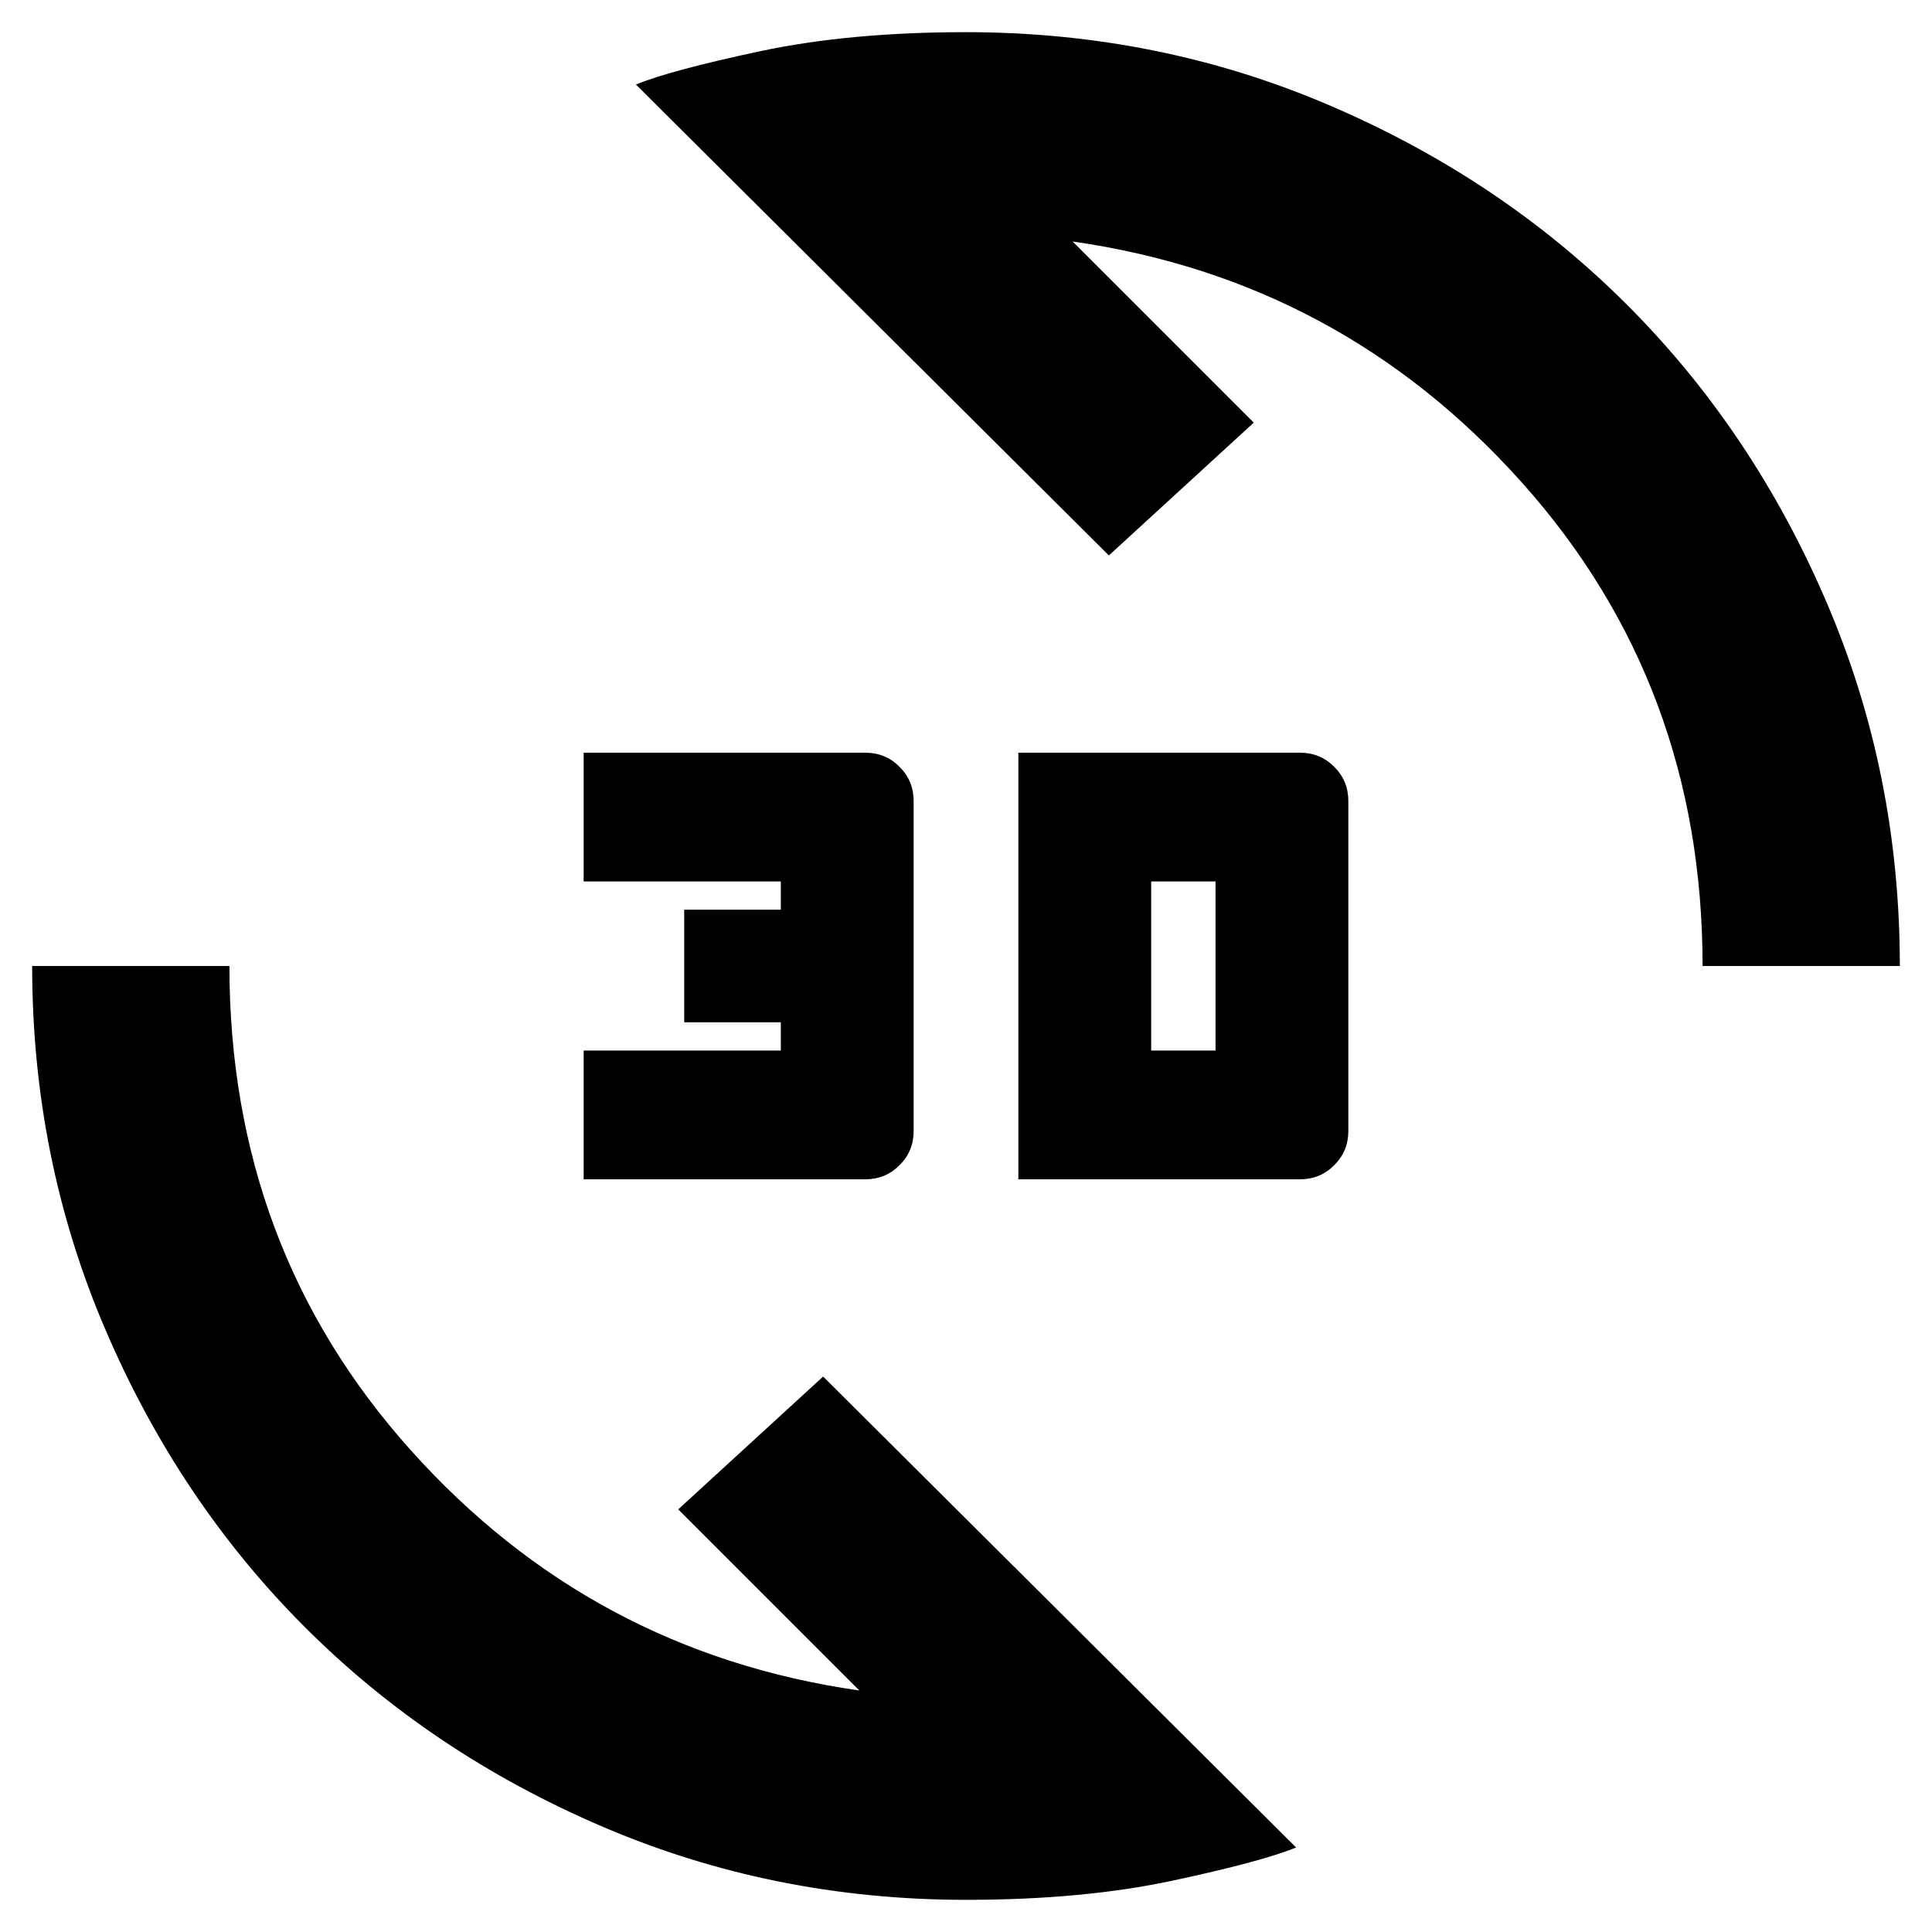 <svg xmlns="http://www.w3.org/2000/svg" height="20" width="20"><path d="M10 19.667q-2 0-3.771-.761-1.771-.76-3.073-2.062-1.302-1.302-2.062-3.073Q.333 12 .333 10h2.042q0 2.917 1.875 5.01 1.875 2.094 4.646 2.49l-1.875-1.875 1.5-1.375 4.896 4.875q-.355.146-1.282.344-.927.198-2.135.198Zm.542-7.459V7.792h2.916q.209 0 .354.146.146.145.146.354v3.416q0 .209-.146.354-.145.146-.354.146Zm-4.5 0v-1.333h2.041v-.292h-1V9.417h1v-.292H6.042V7.792h2.916q.209 0 .354.146.146.145.146.354v3.416q0 .209-.146.354-.145.146-.354.146Zm5.875-1.333h.666v-1.75h-.666ZM17.625 10q0-2.917-1.875-5.01-1.875-2.094-4.646-2.49l1.875 1.875-1.5 1.375L6.583.875Q6.938.729 7.865.531 8.792.333 10 .333q2 0 3.771.761 1.771.76 3.073 2.062 1.302 1.302 2.062 3.073Q19.667 8 19.667 10Z"/></svg>